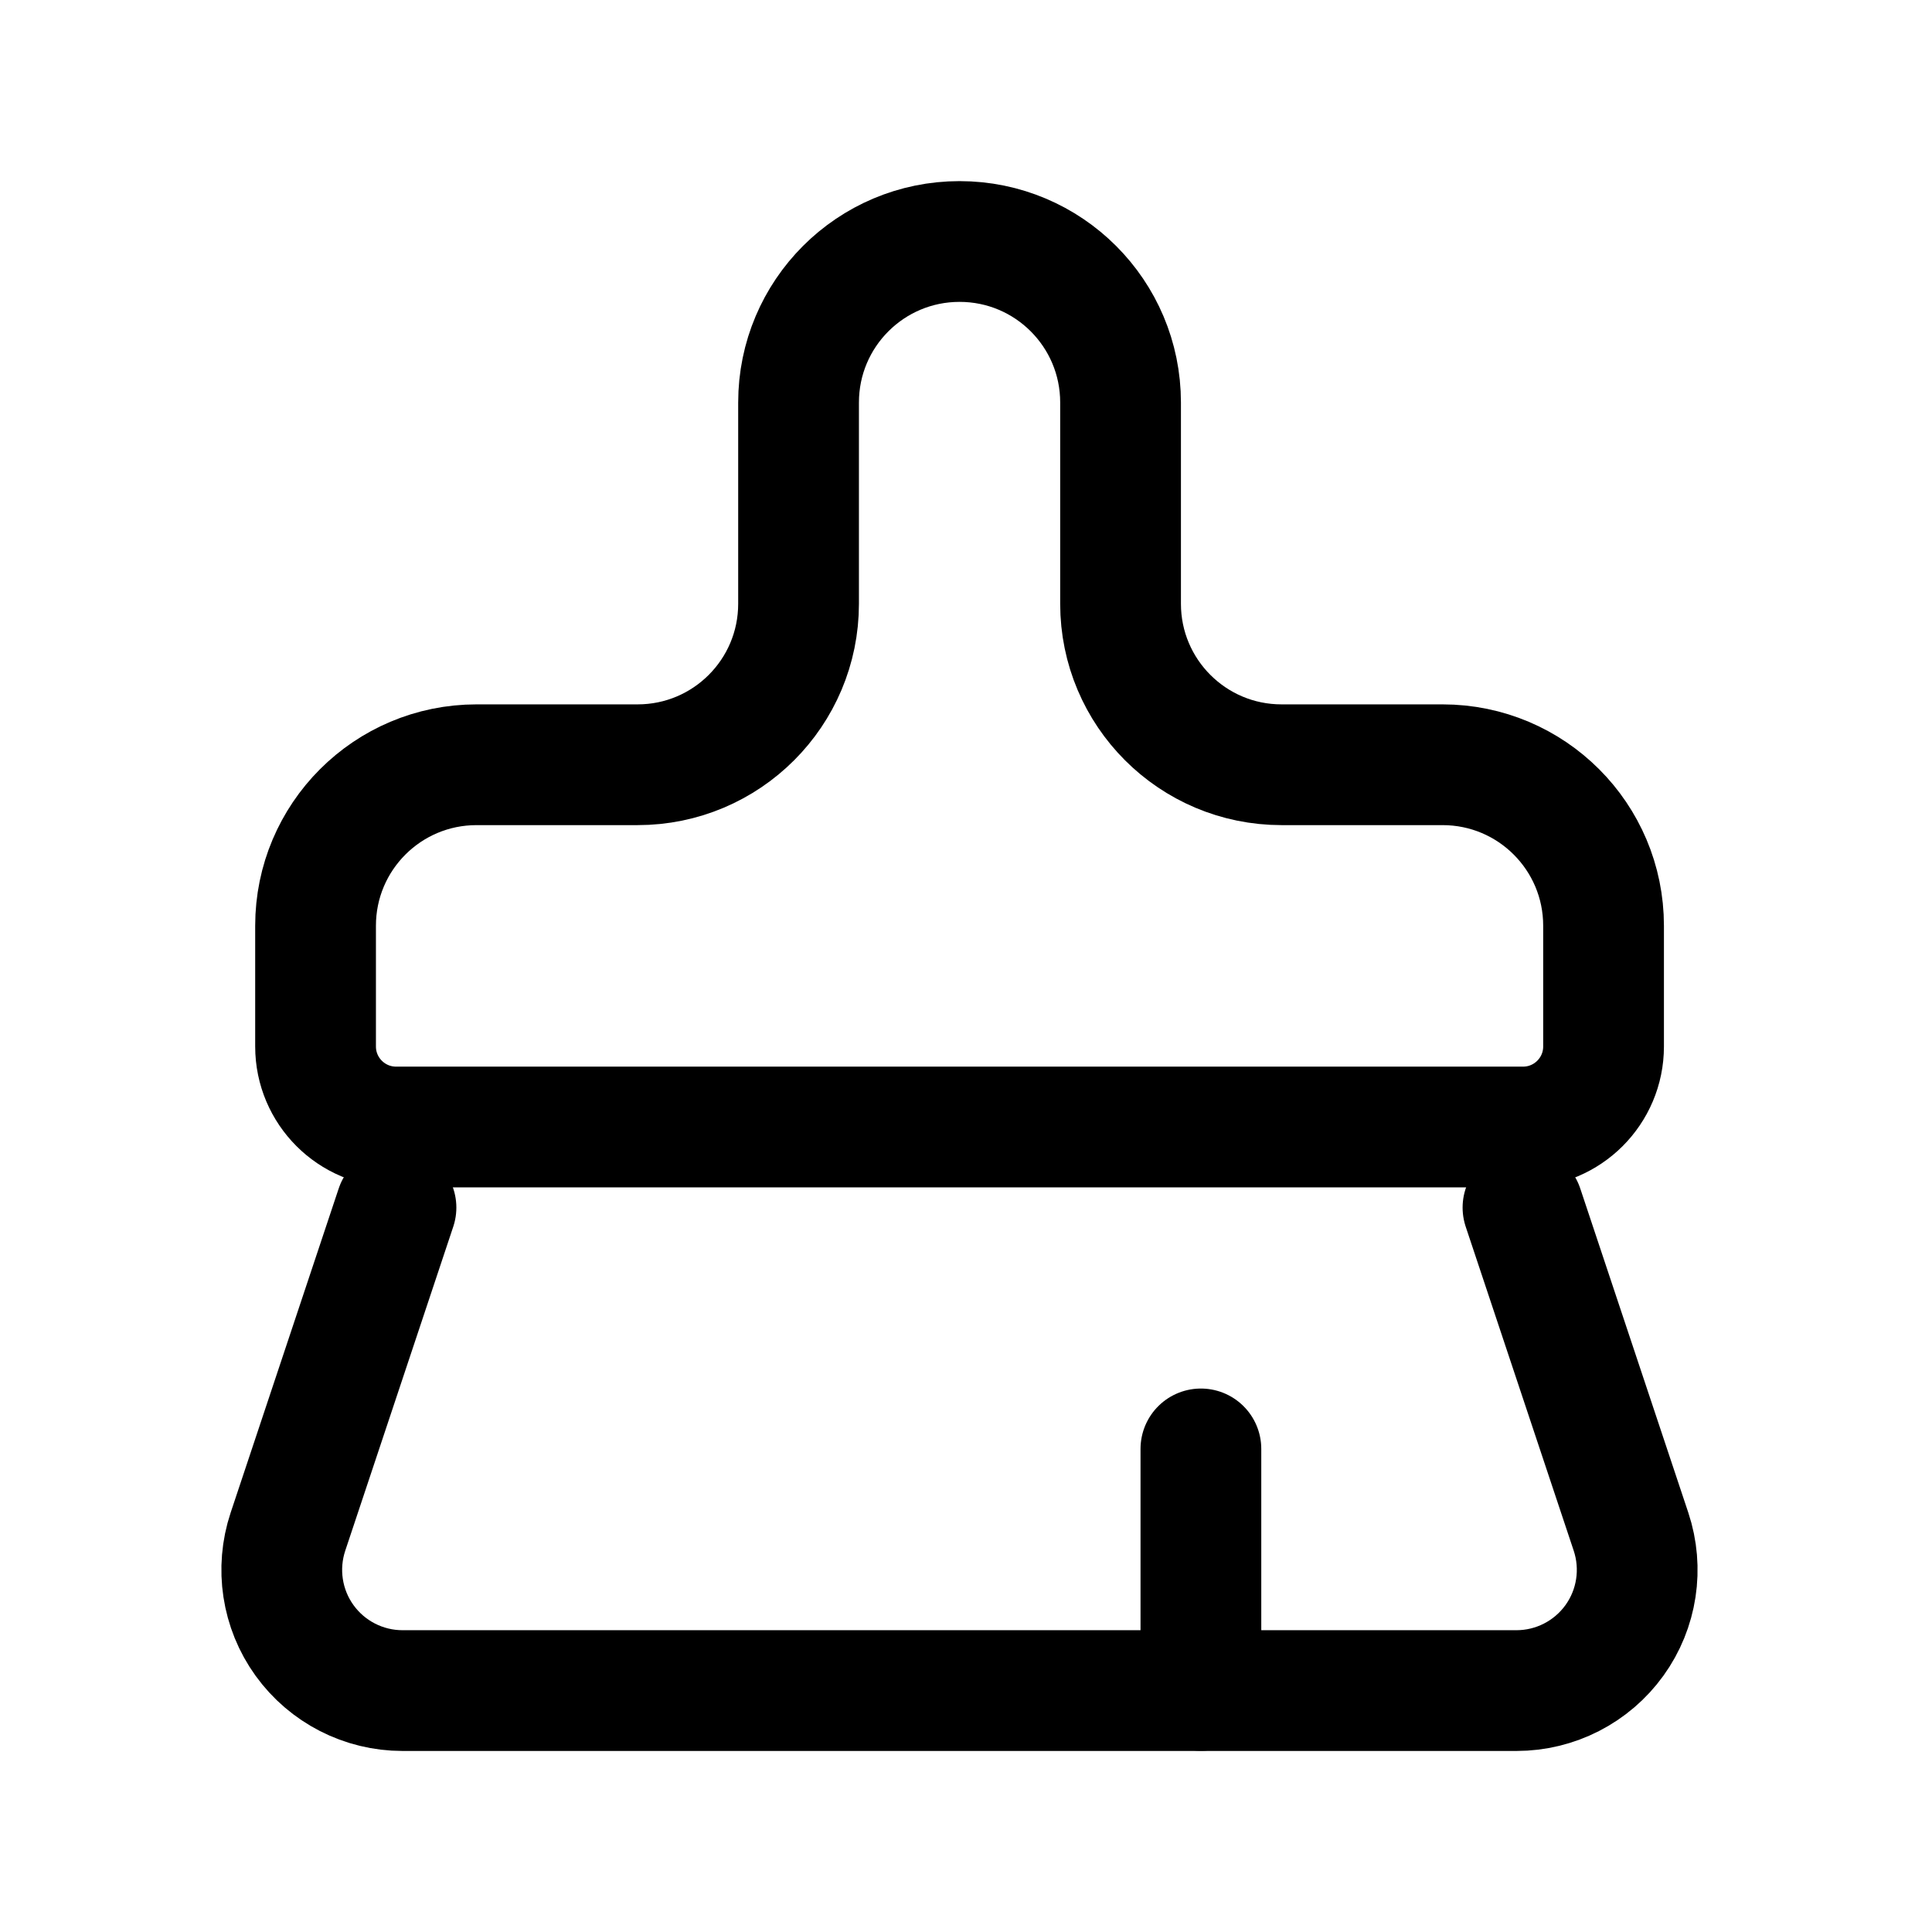 <svg width="24" height="24" viewBox="0 0 24 24" fill="none" xmlns="http://www.w3.org/2000/svg">
<path d="M4.919 15.001C4.919 15.001 4.16 17.278 3.577 19.027C3.425 19.484 3.501 19.987 3.783 20.378C4.065 20.769 4.518 21.001 5 21.001C8.464 21.001 15.374 21.001 18.838 21.001C19.32 21.001 19.773 20.769 20.055 20.378C20.337 19.987 20.413 19.484 20.261 19.027C19.678 17.278 18.919 15.001 18.919 15.001" stroke="black" stroke-width="1.5" stroke-miterlimit="1.5" stroke-linecap="round" stroke-linejoin="round"/>
<path d="M14.918 20.999V17.999" stroke="black" stroke-width="1.5" stroke-miterlimit="1.5" stroke-linecap="round" stroke-linejoin="round"/>
<path fill-rule="evenodd" clip-rule="evenodd" d="M4.92 14C4.368 14 3.92 13.552 3.92 13C3.92 12.695 3.92 11.847 3.92 11.5C3.92 10.395 4.815 9.5 5.92 9.5C6.564 9.5 7.276 9.5 7.92 9.5C9.025 9.5 9.92 8.605 9.92 7.5C9.92 6.559 9.92 5.941 9.92 5C9.92 3.895 10.815 3 11.92 3C13.025 3 13.92 3.895 13.92 5C13.92 5.941 13.92 6.559 13.92 7.5C13.92 8.605 14.815 9.5 15.92 9.5C16.564 9.5 17.276 9.5 17.92 9.5C19.025 9.5 19.92 10.395 19.92 11.5C19.92 11.847 19.92 12.695 19.92 13C19.92 13.552 19.472 14 18.92 14C16.047 14 7.793 14 4.92 14Z" stroke="black" stroke-width="1.5" stroke-miterlimit="1.5" stroke-linecap="round" stroke-linejoin="round"/>
</svg>
